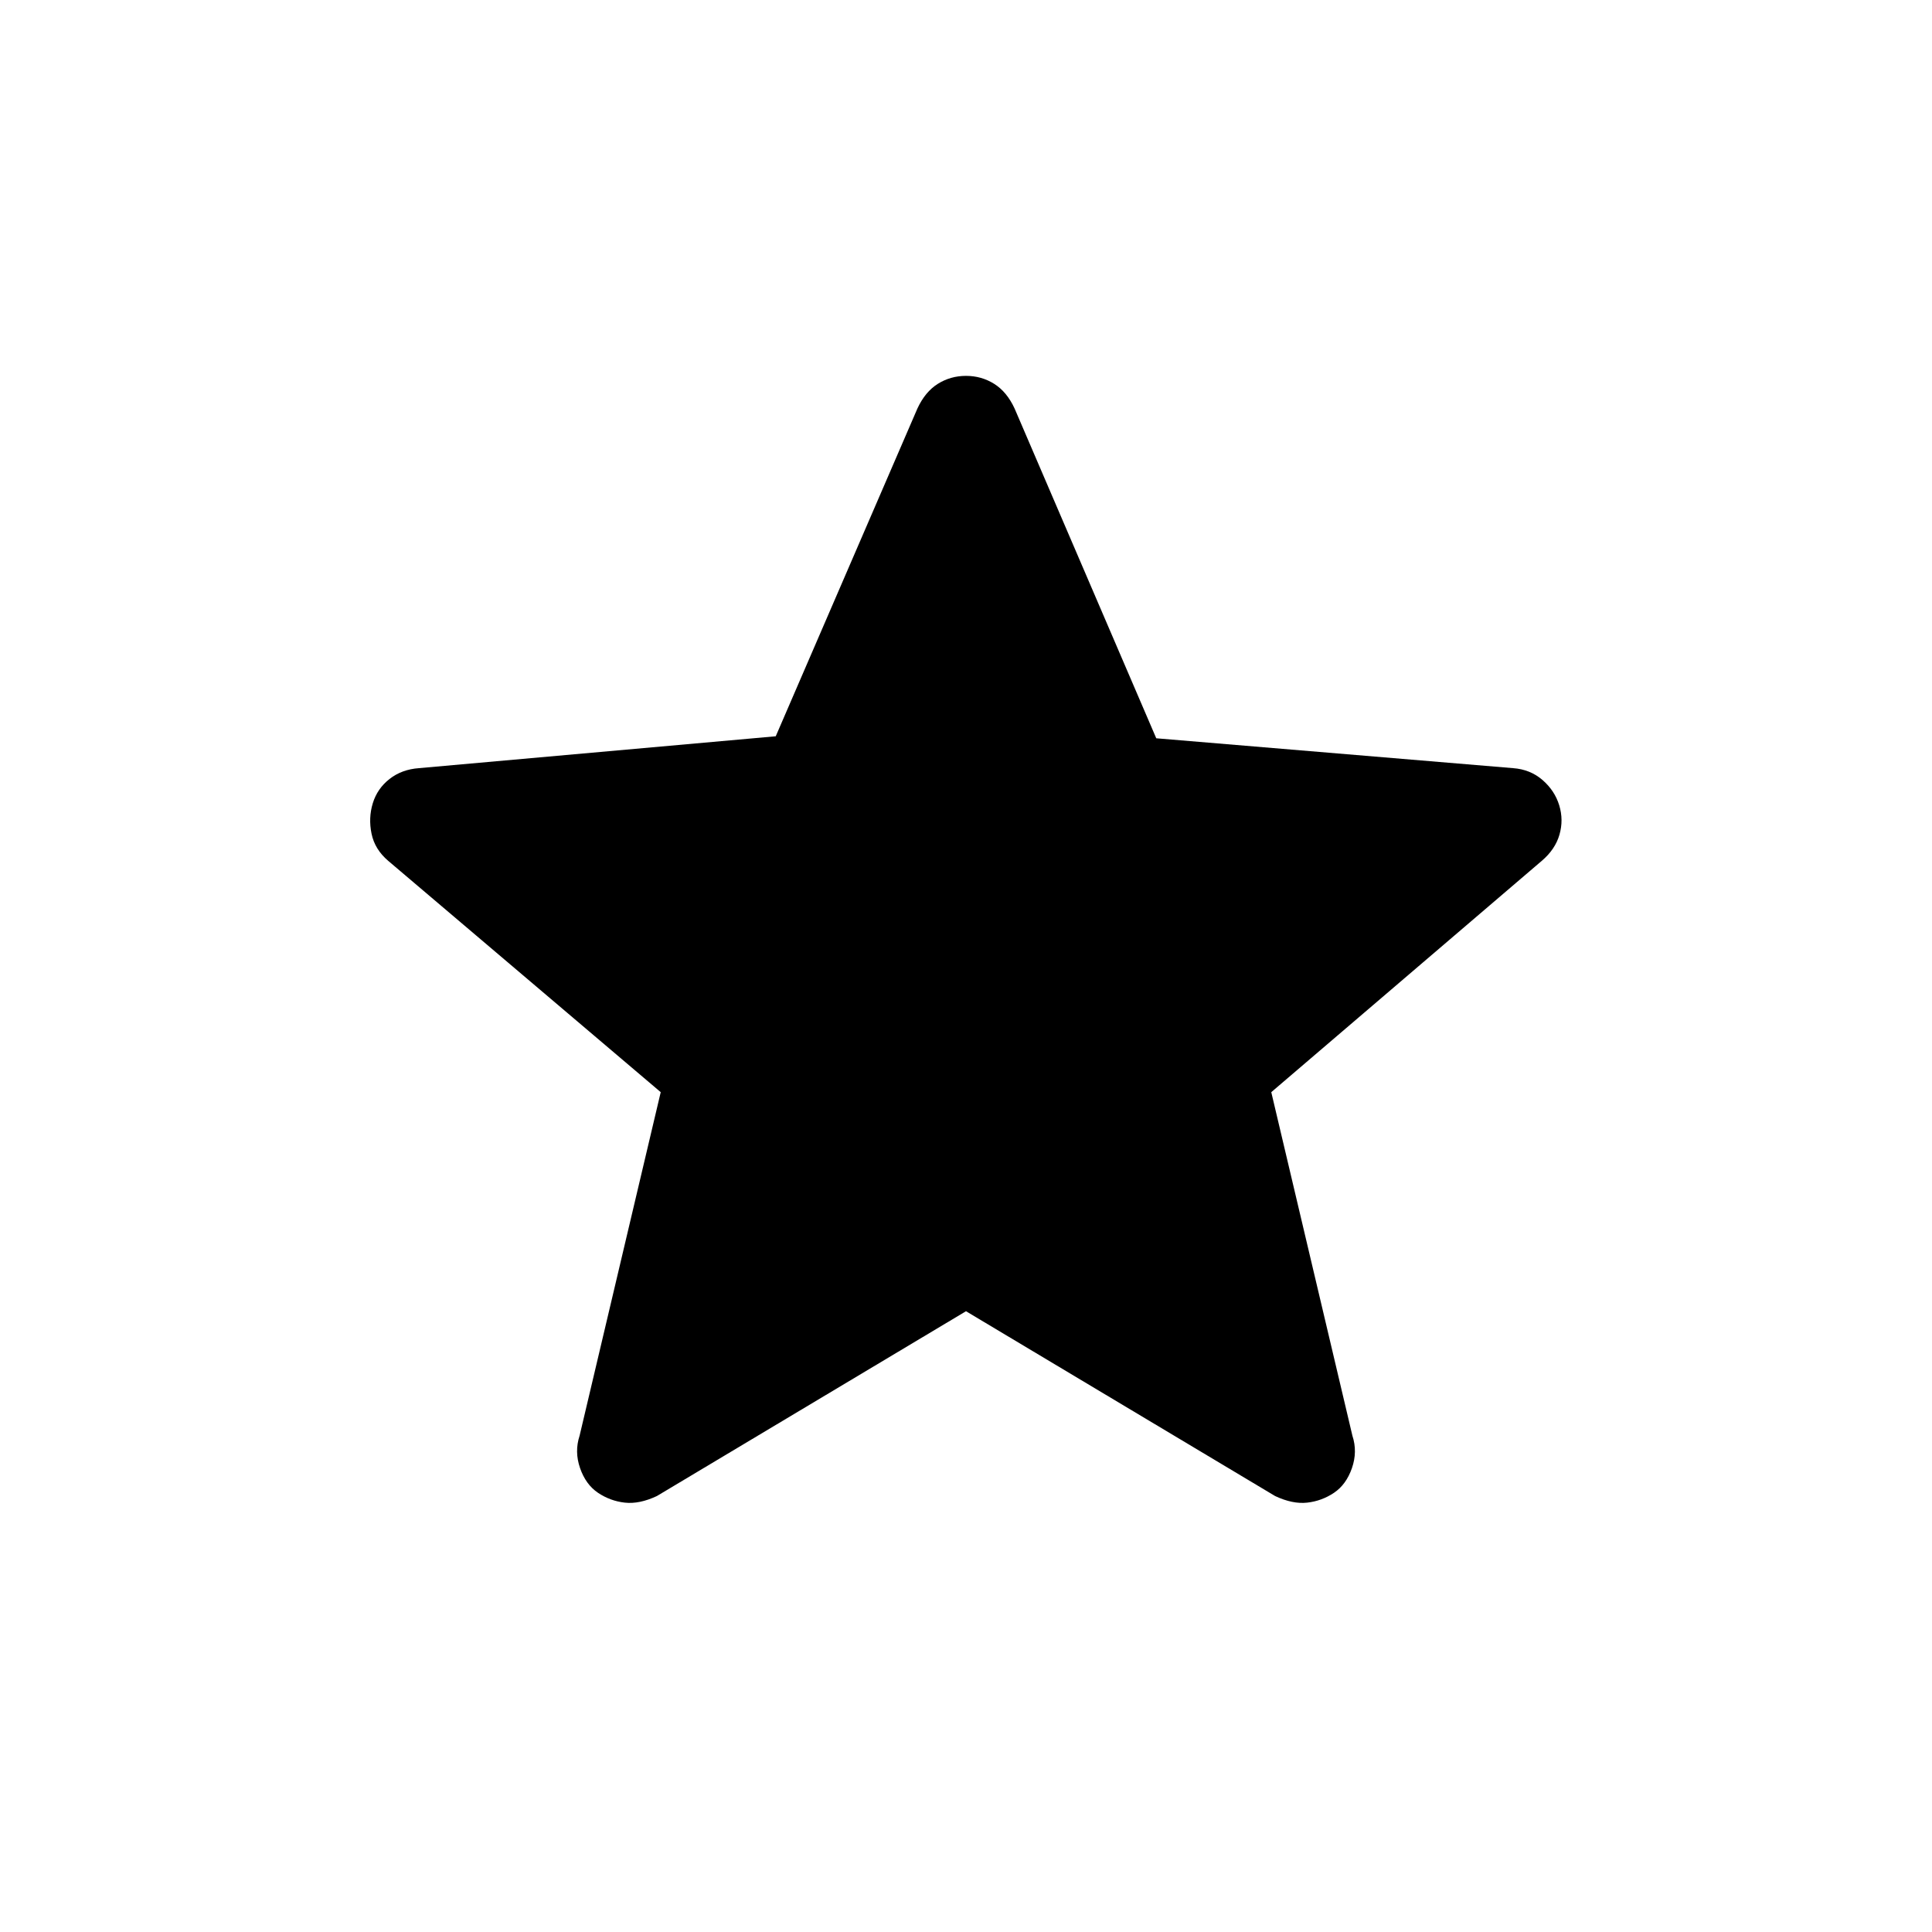 <svg xmlns="http://www.w3.org/2000/svg" height="20" viewBox="0 -960 960 960" width="20"><path d="m480-308.46-153.61 91.84q-8.7 4.08-15.93 3.27t-13.3-4.88q-6.08-4.08-8.93-12.27-2.84-8.19-.23-16.12l40.31-170.69-135.38-114.92q-6.7-5.69-8.31-13.5-1.62-7.81.61-15.12 2.23-7.3 8.31-12.07 6.08-4.77 14.62-5.39l177.3-15.84L455.85-757q3.84-8.31 10.15-12.27 6.31-3.96 14-3.96t14 3.96q6.31 3.96 10.15 12.27l70.39 163.85 177.3 14.84q8.54.62 14.62 5.89t8.31 12.57q2.23 7.31.11 14.62-2.11 7.31-8.81 13L631.69-417.31 672-246.62q2.61 7.93-.23 16.12-2.85 8.19-8.93 12.27-6.07 4.07-13.3 4.88-7.23.81-15.93-3.27L480-308.46Z"/></svg>
